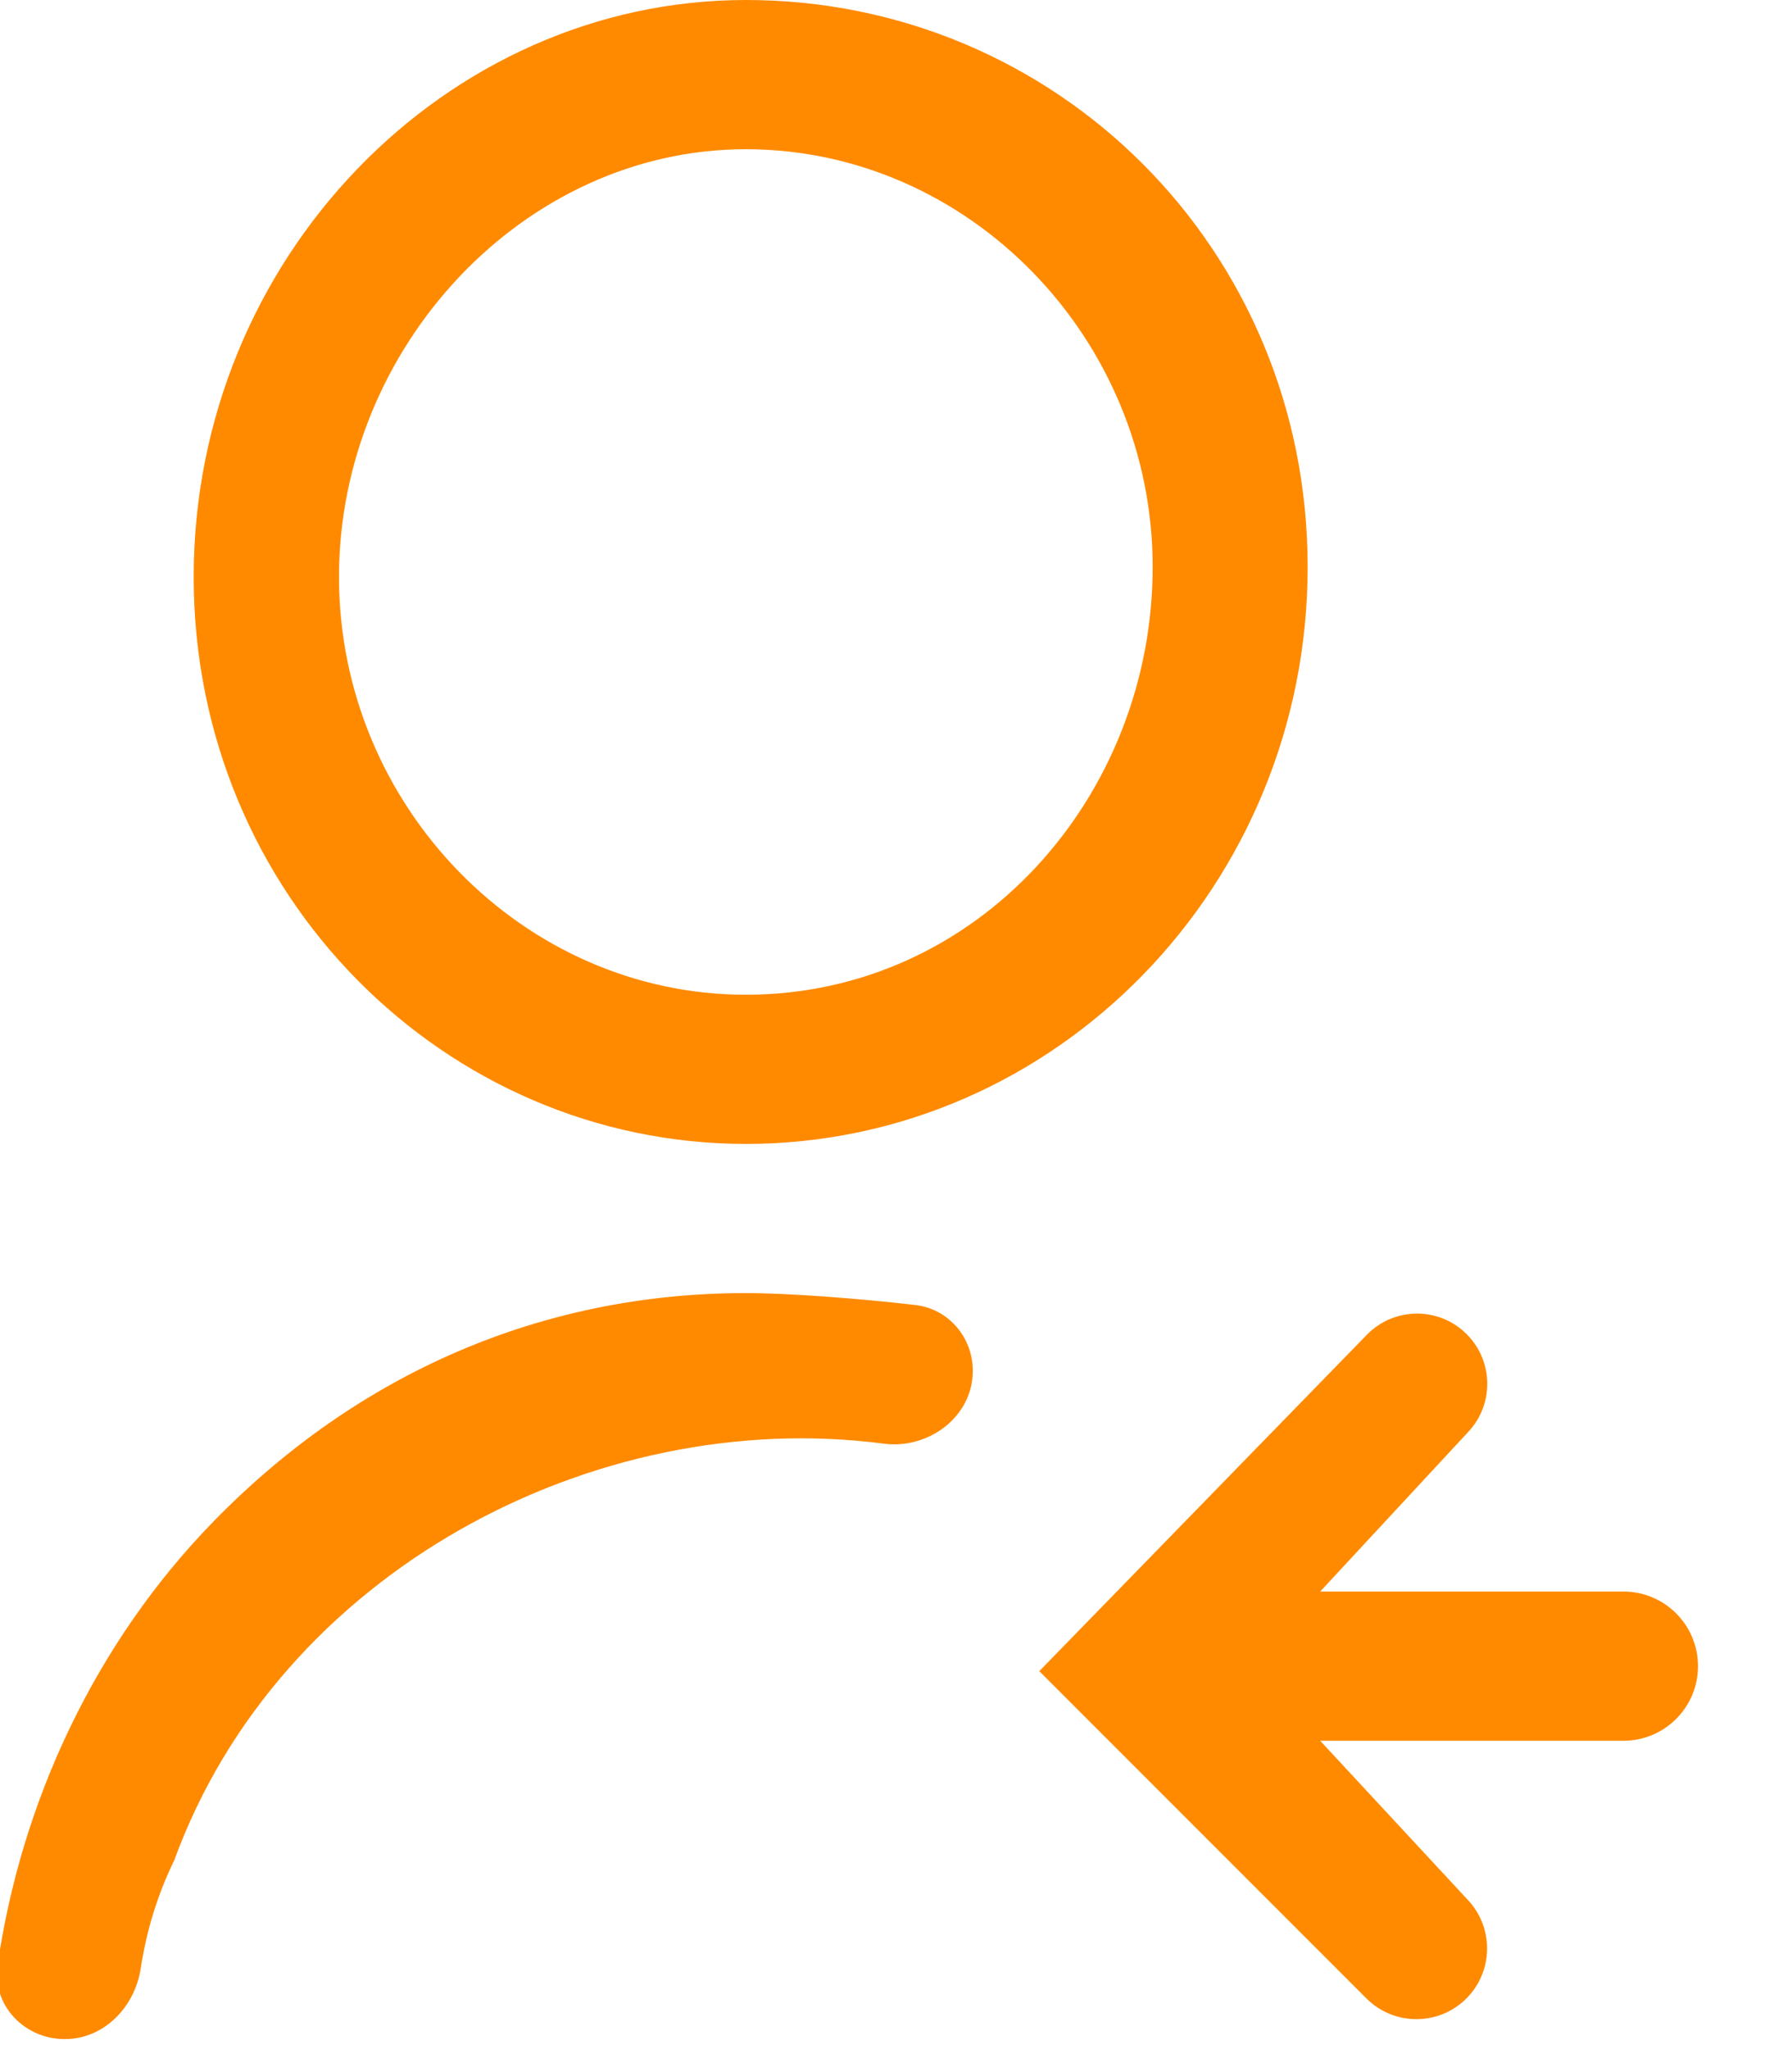 <svg width="35" height="40" viewBox="0 0 35 40" fill="none" xmlns="http://www.w3.org/2000/svg">
<g clip-path="url(#clip0_11503_13055)">
<path d="M14.567 22.33C20.621 22.33 25.54 17.282 25.54 11.068C25.54 4.854 20.621 0 14.567 0C8.702 0 3.783 5.049 3.783 11.262C3.783 17.476 8.702 22.33 14.567 22.33ZM14.567 2.913C18.918 2.913 22.513 6.602 22.513 11.068C22.513 15.534 19.108 19.418 14.567 19.418C10.216 19.418 6.621 15.728 6.621 11.262C6.621 6.796 10.216 2.913 14.567 2.913Z" fill="#FF8A00"/>
<path d="M17.256 28.181C18.141 28.297 19 27.653 19 26.761V26.761C19 26.108 18.529 25.551 17.88 25.475C16.759 25.345 15.392 25.242 14.567 25.242C10.594 25.242 7 26.796 4.162 29.708C1.86 32.071 0.416 35.166 -0.047 38.358C-0.161 39.141 0.474 39.805 1.266 39.805V39.805C2.029 39.805 2.632 39.182 2.748 38.428C2.856 37.722 3.061 37.016 3.405 36.31C5.461 30.684 11.616 27.445 17.256 28.181Z" fill="#FF8A00"/>
<path d="M31.707 33.981C32.512 33.981 33.164 33.329 33.164 32.525V32.525C33.164 31.72 32.512 31.068 31.707 31.068H25.785L28.682 27.946C29.179 27.411 29.169 26.58 28.659 26.057V26.057C28.121 25.504 27.233 25.504 26.695 26.057L20.299 32.622L26.688 39.011C27.232 39.555 28.116 39.55 28.653 38.999V38.999C29.166 38.472 29.177 37.635 28.676 37.096L25.785 33.981H31.707Z" fill="#FF8A00"/>
</g>
<defs>
<clipPath id="clip0_11503_13055">
<rect width="35" height="40" fill="white"/>
</clipPath>
</defs>
</svg>
